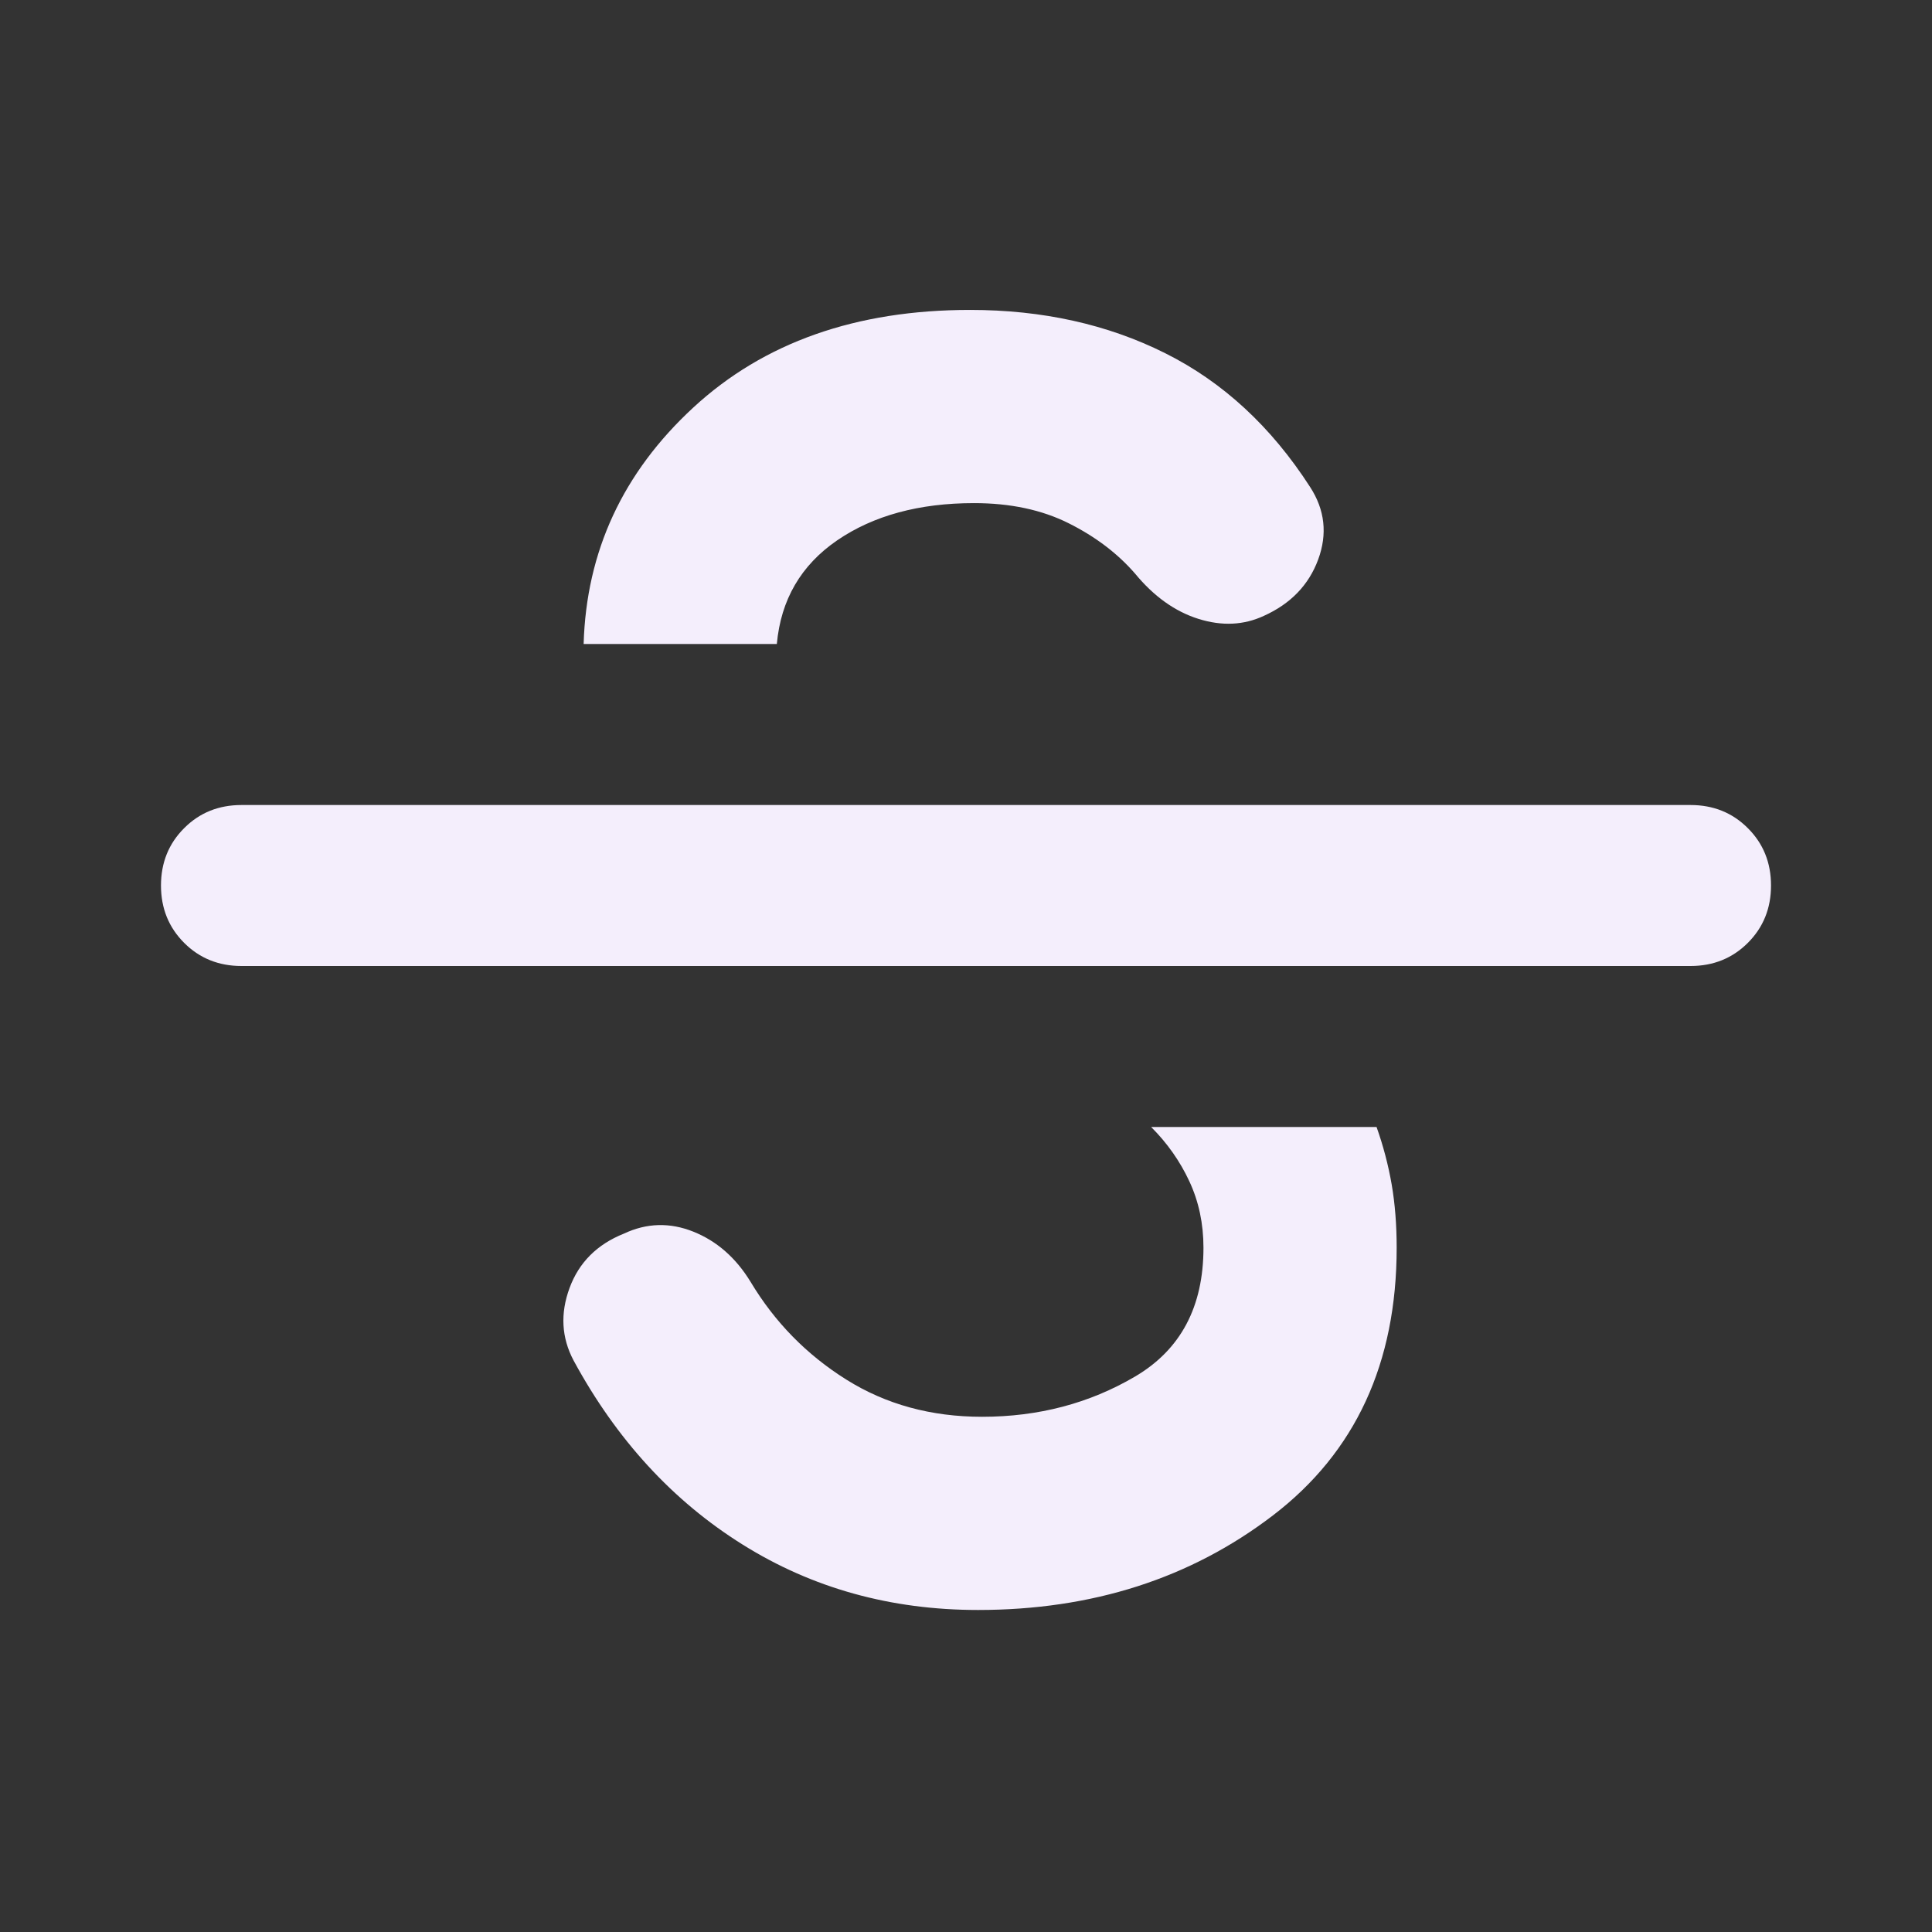 <svg width="34" height="34" viewBox="0 0 34 34" fill="none" xmlns="http://www.w3.org/2000/svg">
<rect x="0" y="0" width="34" height="34" fill="#333333" stroke="none"/>
<mask id="mask0_7_384" style="mask-type:alpha" maskUnits="userSpaceOnUse" x="0" y="0" width="34" height="34">
<rect width="34" height="34" fill="#F4EEFC"/>
</mask>
<g mask="url(#mask0_7_384)">
<path d="M17.212 28.333C15.678 28.333 14.296 27.95 13.069 27.182C11.841 26.415 10.849 25.335 10.094 23.942C9.881 23.54 9.858 23.115 10.023 22.667C10.188 22.218 10.507 21.899 10.979 21.71C11.38 21.521 11.788 21.51 12.201 21.675C12.614 21.84 12.951 22.135 13.21 22.56C13.635 23.269 14.196 23.841 14.893 24.278C15.589 24.715 16.386 24.933 17.283 24.933C18.275 24.933 19.172 24.697 19.975 24.225C20.778 23.753 21.179 22.997 21.179 21.958C21.179 21.533 21.096 21.144 20.931 20.79C20.766 20.435 20.542 20.117 20.258 19.833H24.225C24.343 20.164 24.431 20.5 24.491 20.843C24.55 21.185 24.579 21.557 24.579 21.958C24.579 23.989 23.853 25.559 22.401 26.669C20.949 27.779 19.219 28.333 17.212 28.333ZM4.25 17C3.849 17 3.512 16.864 3.241 16.593C2.969 16.321 2.833 15.985 2.833 15.583C2.833 15.182 2.969 14.845 3.241 14.574C3.512 14.302 3.849 14.167 4.25 14.167H29.75C30.151 14.167 30.488 14.302 30.759 14.574C31.031 14.845 31.167 15.182 31.167 15.583C31.167 15.985 31.031 16.321 30.759 16.593C30.488 16.864 30.151 17 29.75 17H4.25ZM10.271 11.333C10.318 9.704 10.961 8.317 12.201 7.172C13.441 6.027 15.064 5.454 17.071 5.454C18.346 5.454 19.491 5.708 20.506 6.216C21.521 6.723 22.371 7.508 23.056 8.571C23.316 8.972 23.363 9.397 23.198 9.846C23.033 10.294 22.714 10.625 22.242 10.838C21.887 11.003 21.504 11.021 21.09 10.891C20.677 10.761 20.305 10.495 19.975 10.094C19.668 9.74 19.278 9.444 18.806 9.208C18.334 8.972 17.779 8.854 17.142 8.854C16.174 8.854 15.371 9.073 14.733 9.509C14.096 9.946 13.742 10.554 13.671 11.333H10.271Z" fill="#F4EEFC"/>
</g>
</svg>
